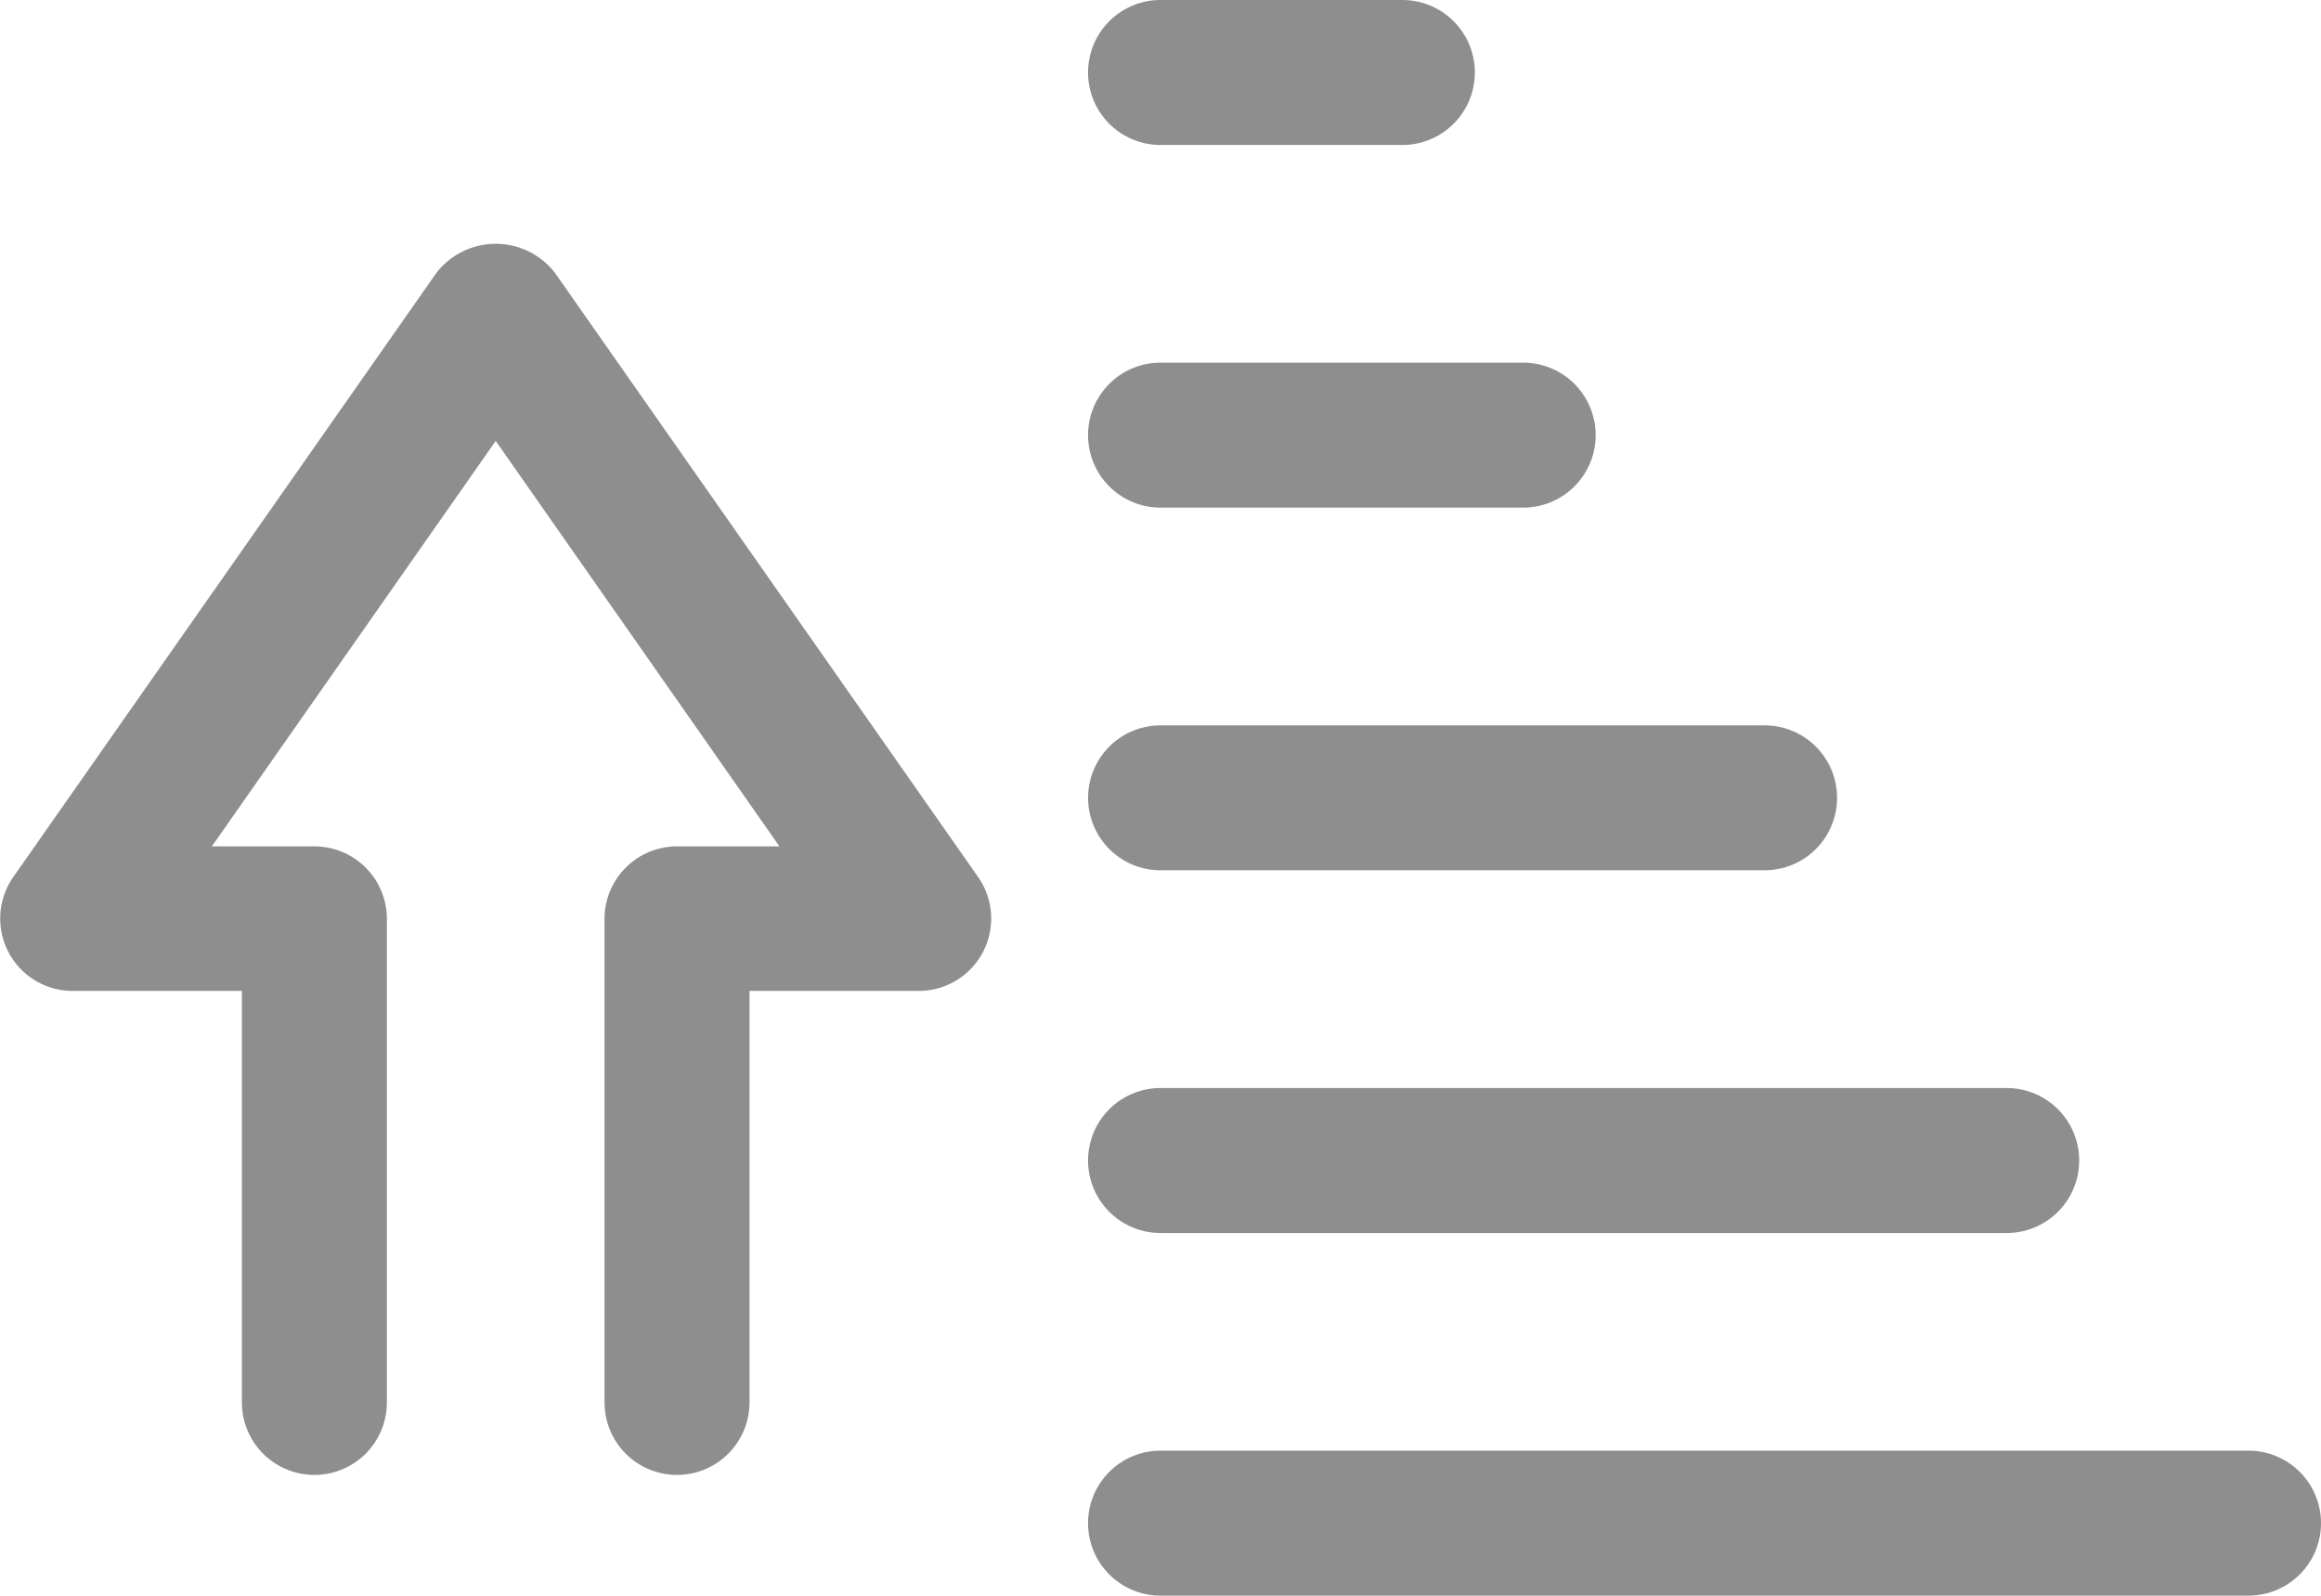 <svg xmlns="http://www.w3.org/2000/svg" width="26.511" height="18.225" viewBox="0 0 26.511 18.225"><g transform="translate(-1007.629 -662.082)"><path d="M1013.969,665.2a.856.856,0,0,0-1.356,0l-4.833,6.9a.827.827,0,0,0,.678,1.3h1.934v4.7a.828.828,0,1,0,1.656,0v-5.523a.828.828,0,0,0-.828-.828h-1.171l3.242-4.631,3.241,4.631h-1.17a.828.828,0,0,0-.828.828V678.1a.828.828,0,1,0,1.656,0v-4.7h1.934a.827.827,0,0,0,.678-1.3Z" fill="#8e8e8e"/><path d="M1020.885,663.738h2.762a.828.828,0,0,0,0-1.656h-2.762a.828.828,0,1,0,0,1.656Z" fill="#8e8e8e"/><path d="M1020.885,667.88h4.142a.828.828,0,1,0,0-1.656h-4.142a.828.828,0,1,0,0,1.656Z" fill="#8e8e8e"/><path d="M1020.885,672.022h6.9a.827.827,0,1,0,0-1.655h-6.9a.827.827,0,1,0,0,1.655Z" fill="#8e8e8e"/><path d="M1020.885,676.165h9.665a.828.828,0,0,0,0-1.656h-9.665a.828.828,0,1,0,0,1.656Z" fill="#8e8e8e"/><path d="M1033.312,678.651h-12.427a.828.828,0,1,0,0,1.656h12.427a.828.828,0,1,0,0-1.656Z" fill="#8e8e8e"/></g></svg>